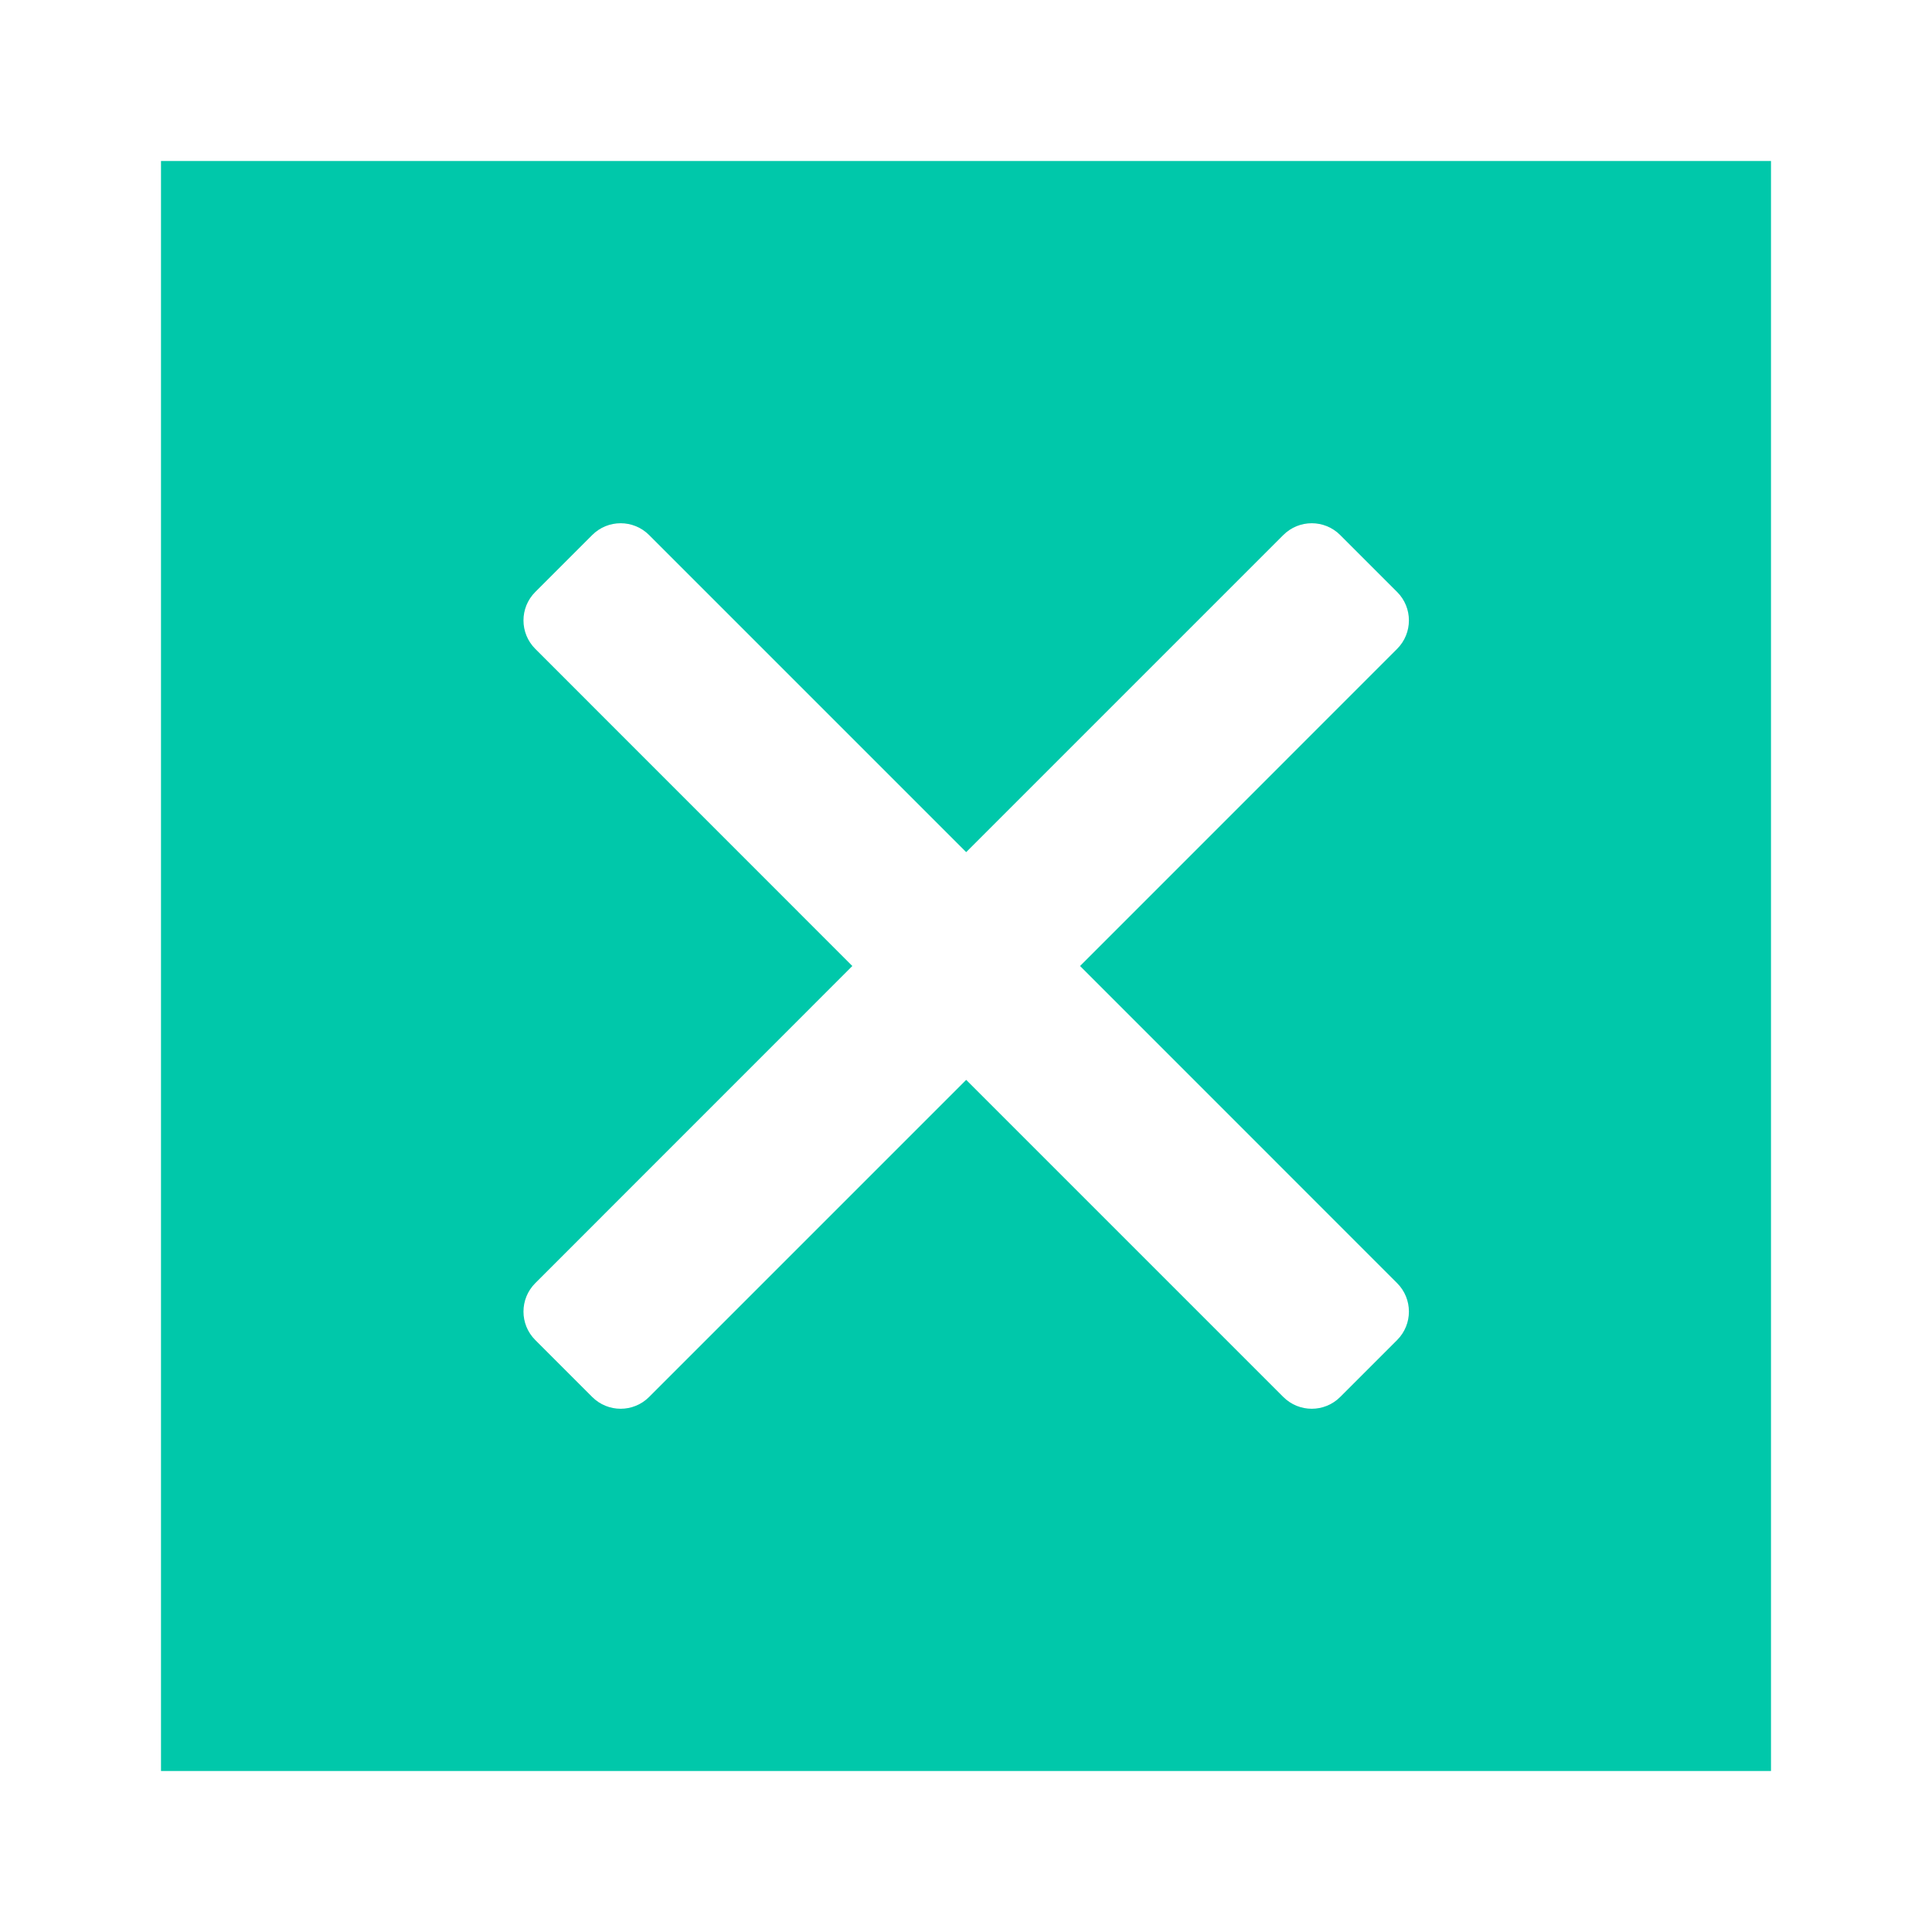 <svg height="48" width="48" xmlns="http://www.w3.org/2000/svg"><path fill="rgb(0, 200, 170)" d="m14.713 34.707-1.414-1.414c-.391-.39-.391-1.023 0-1.414l7.877-7.879-7.877-7.879c-.391-.391-.391-1.024 0-1.414l1.414-1.414c.39-.391 1.024-.391 1.414 0l7.878 7.878 7.878-7.878c.39-.391 1.024-.391 1.414 0l1.414 1.414c.391.39.391 1.023 0 1.414l-7.877 7.879 7.877 7.879c.391.391.391 1.024 0 1.414l-1.414 1.414c-.39.391-1.024.391-1.414 0l-7.878-7.878-7.878 7.878c-.39.391-1.024.391-1.414 0zm-10.713 9.293h40v-40h-40z"/></svg>